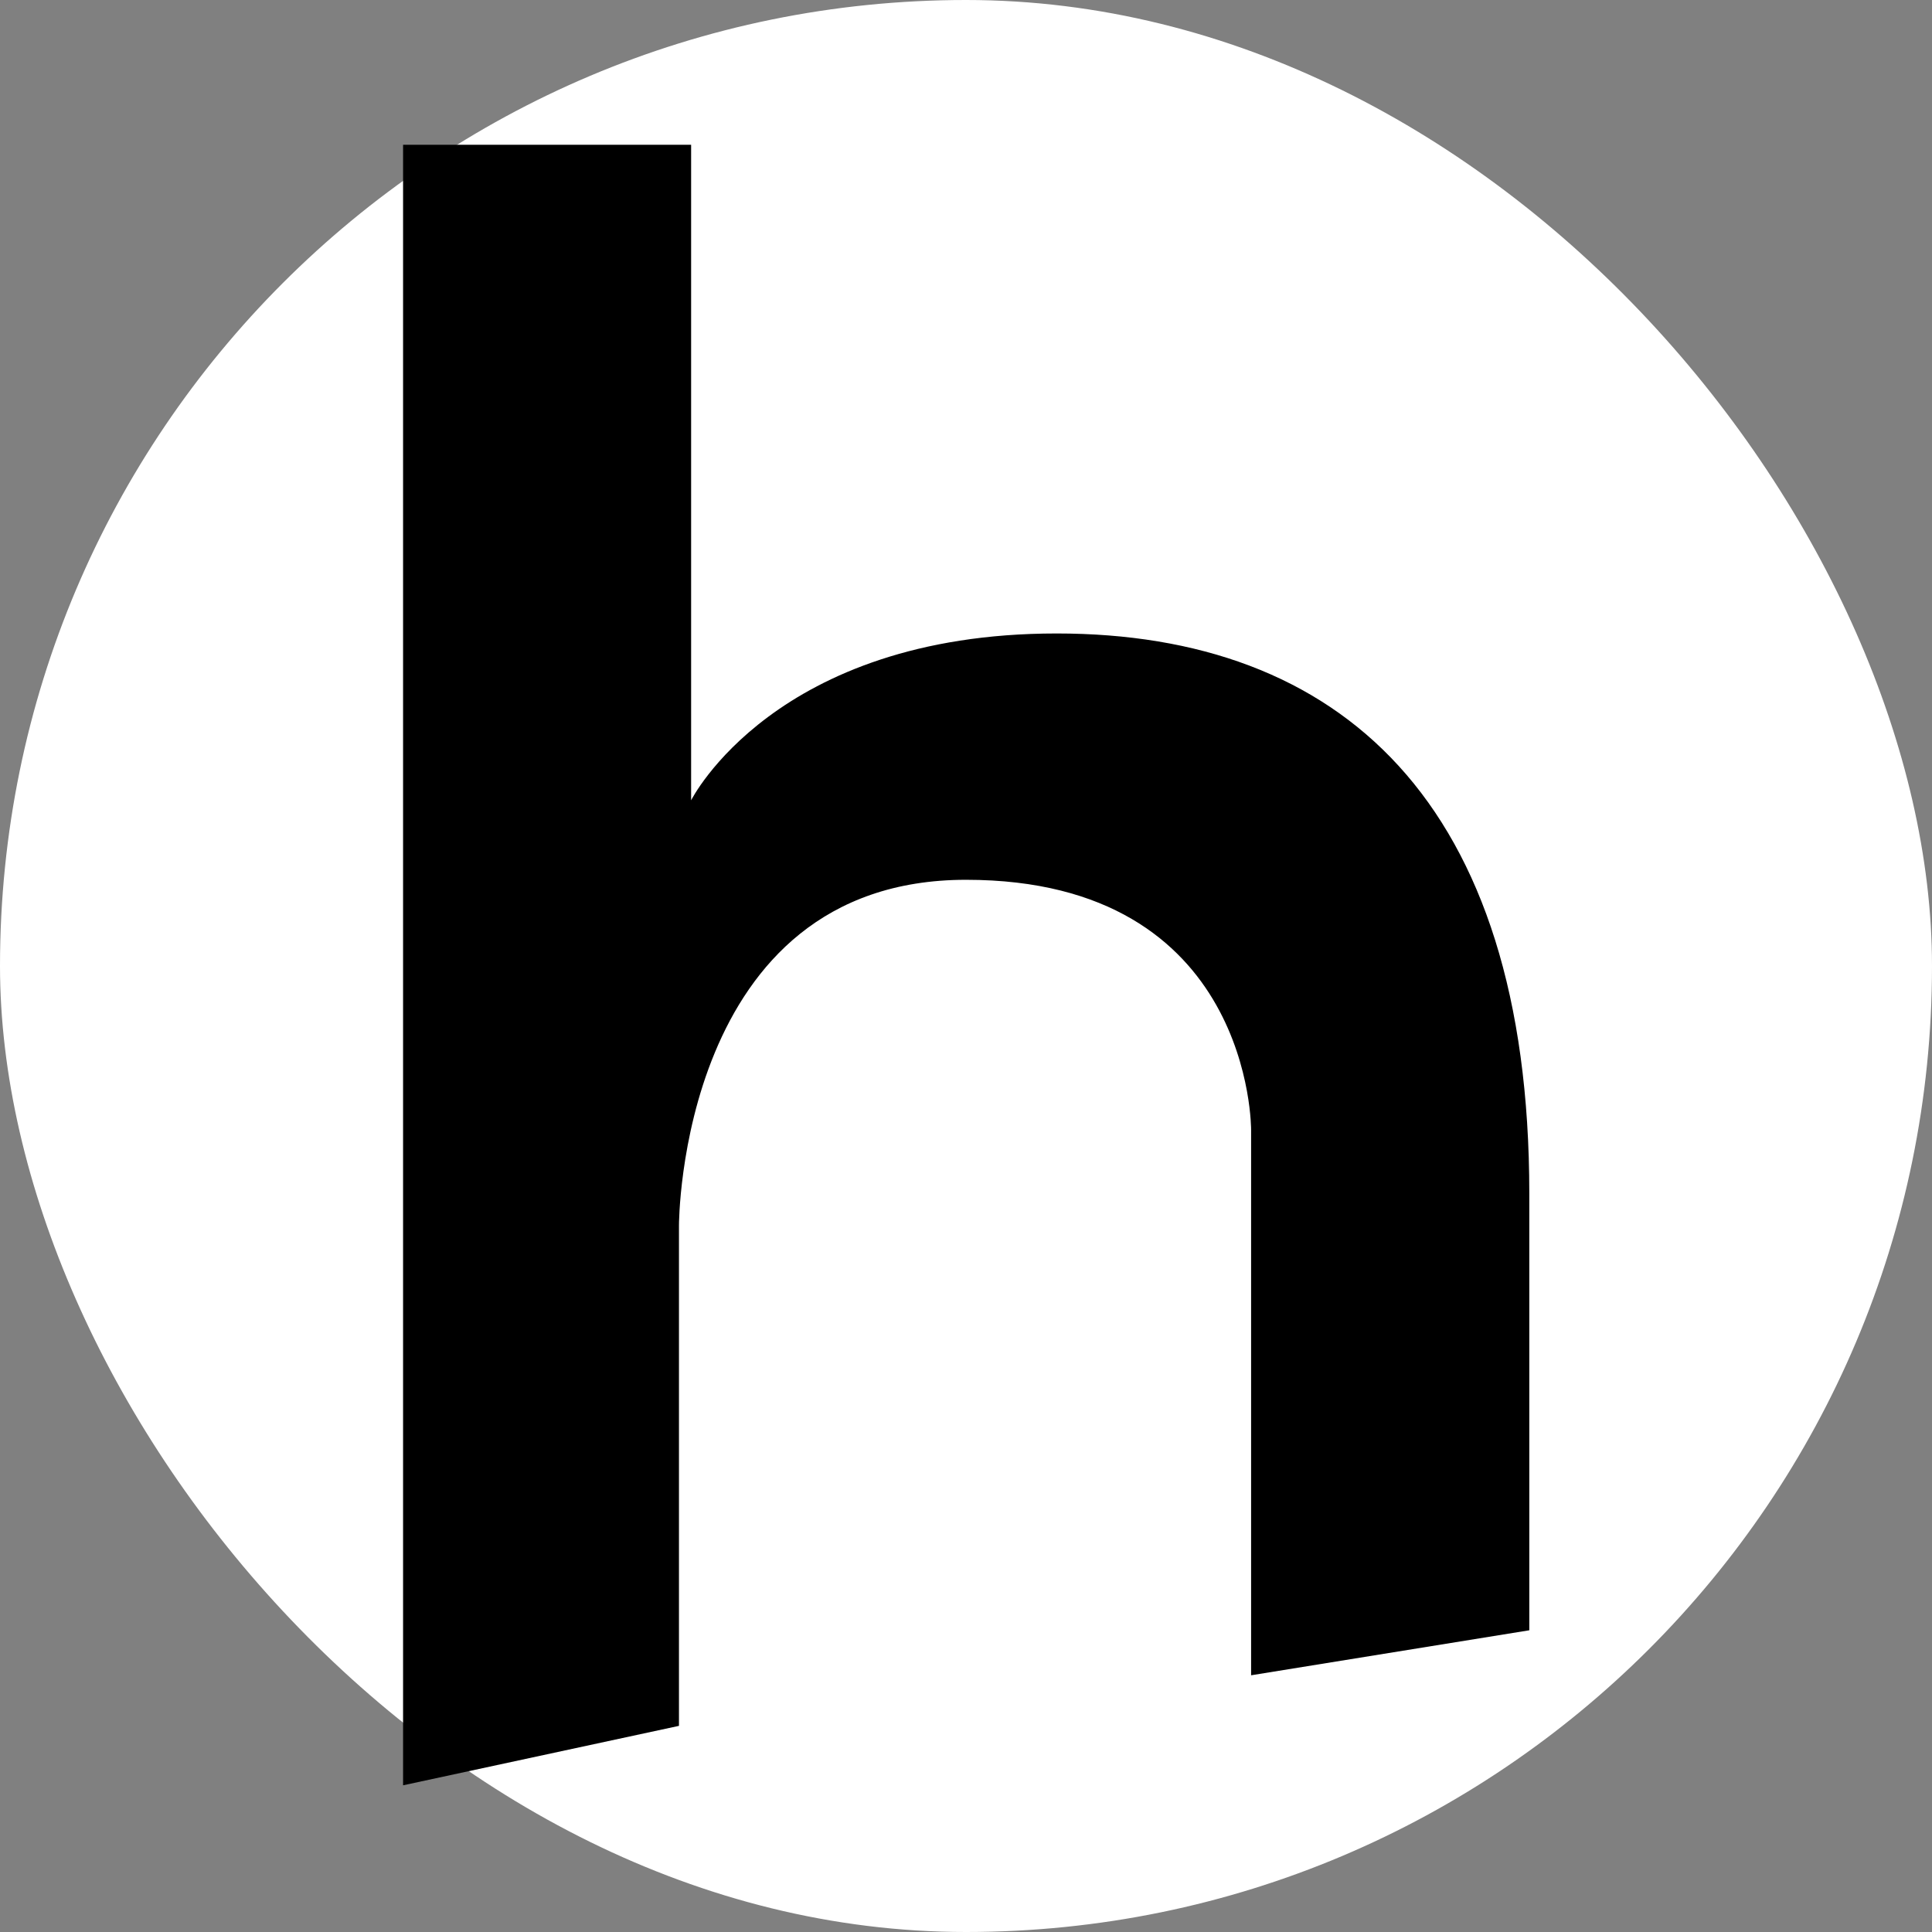 <svg width="250" height="250" viewBox="0 0 250 250" fill="none" xmlns="http://www.w3.org/2000/svg">
<rect x="0" y="0" width="250" height="250" fill="#808080" stroke="none"/>
<rect width="250" height="250" rx="125" fill="white"/>
<path d="M52.158 231.018V18.73H89.431V103.56C89.431 103.56 100.226 81.971 136.733 81.971C173.241 81.971 197.891 103.56 197.891 154.433C197.891 205.305 197.891 210.958 197.891 210.958L161.893 216.78V146.23C161.893 146.23 162.148 113.845 125.003 113.845C87.858 113.845 87.858 158.555 87.858 158.555V223.325L52.158 231.018Z" fill="black"/>
</svg>
